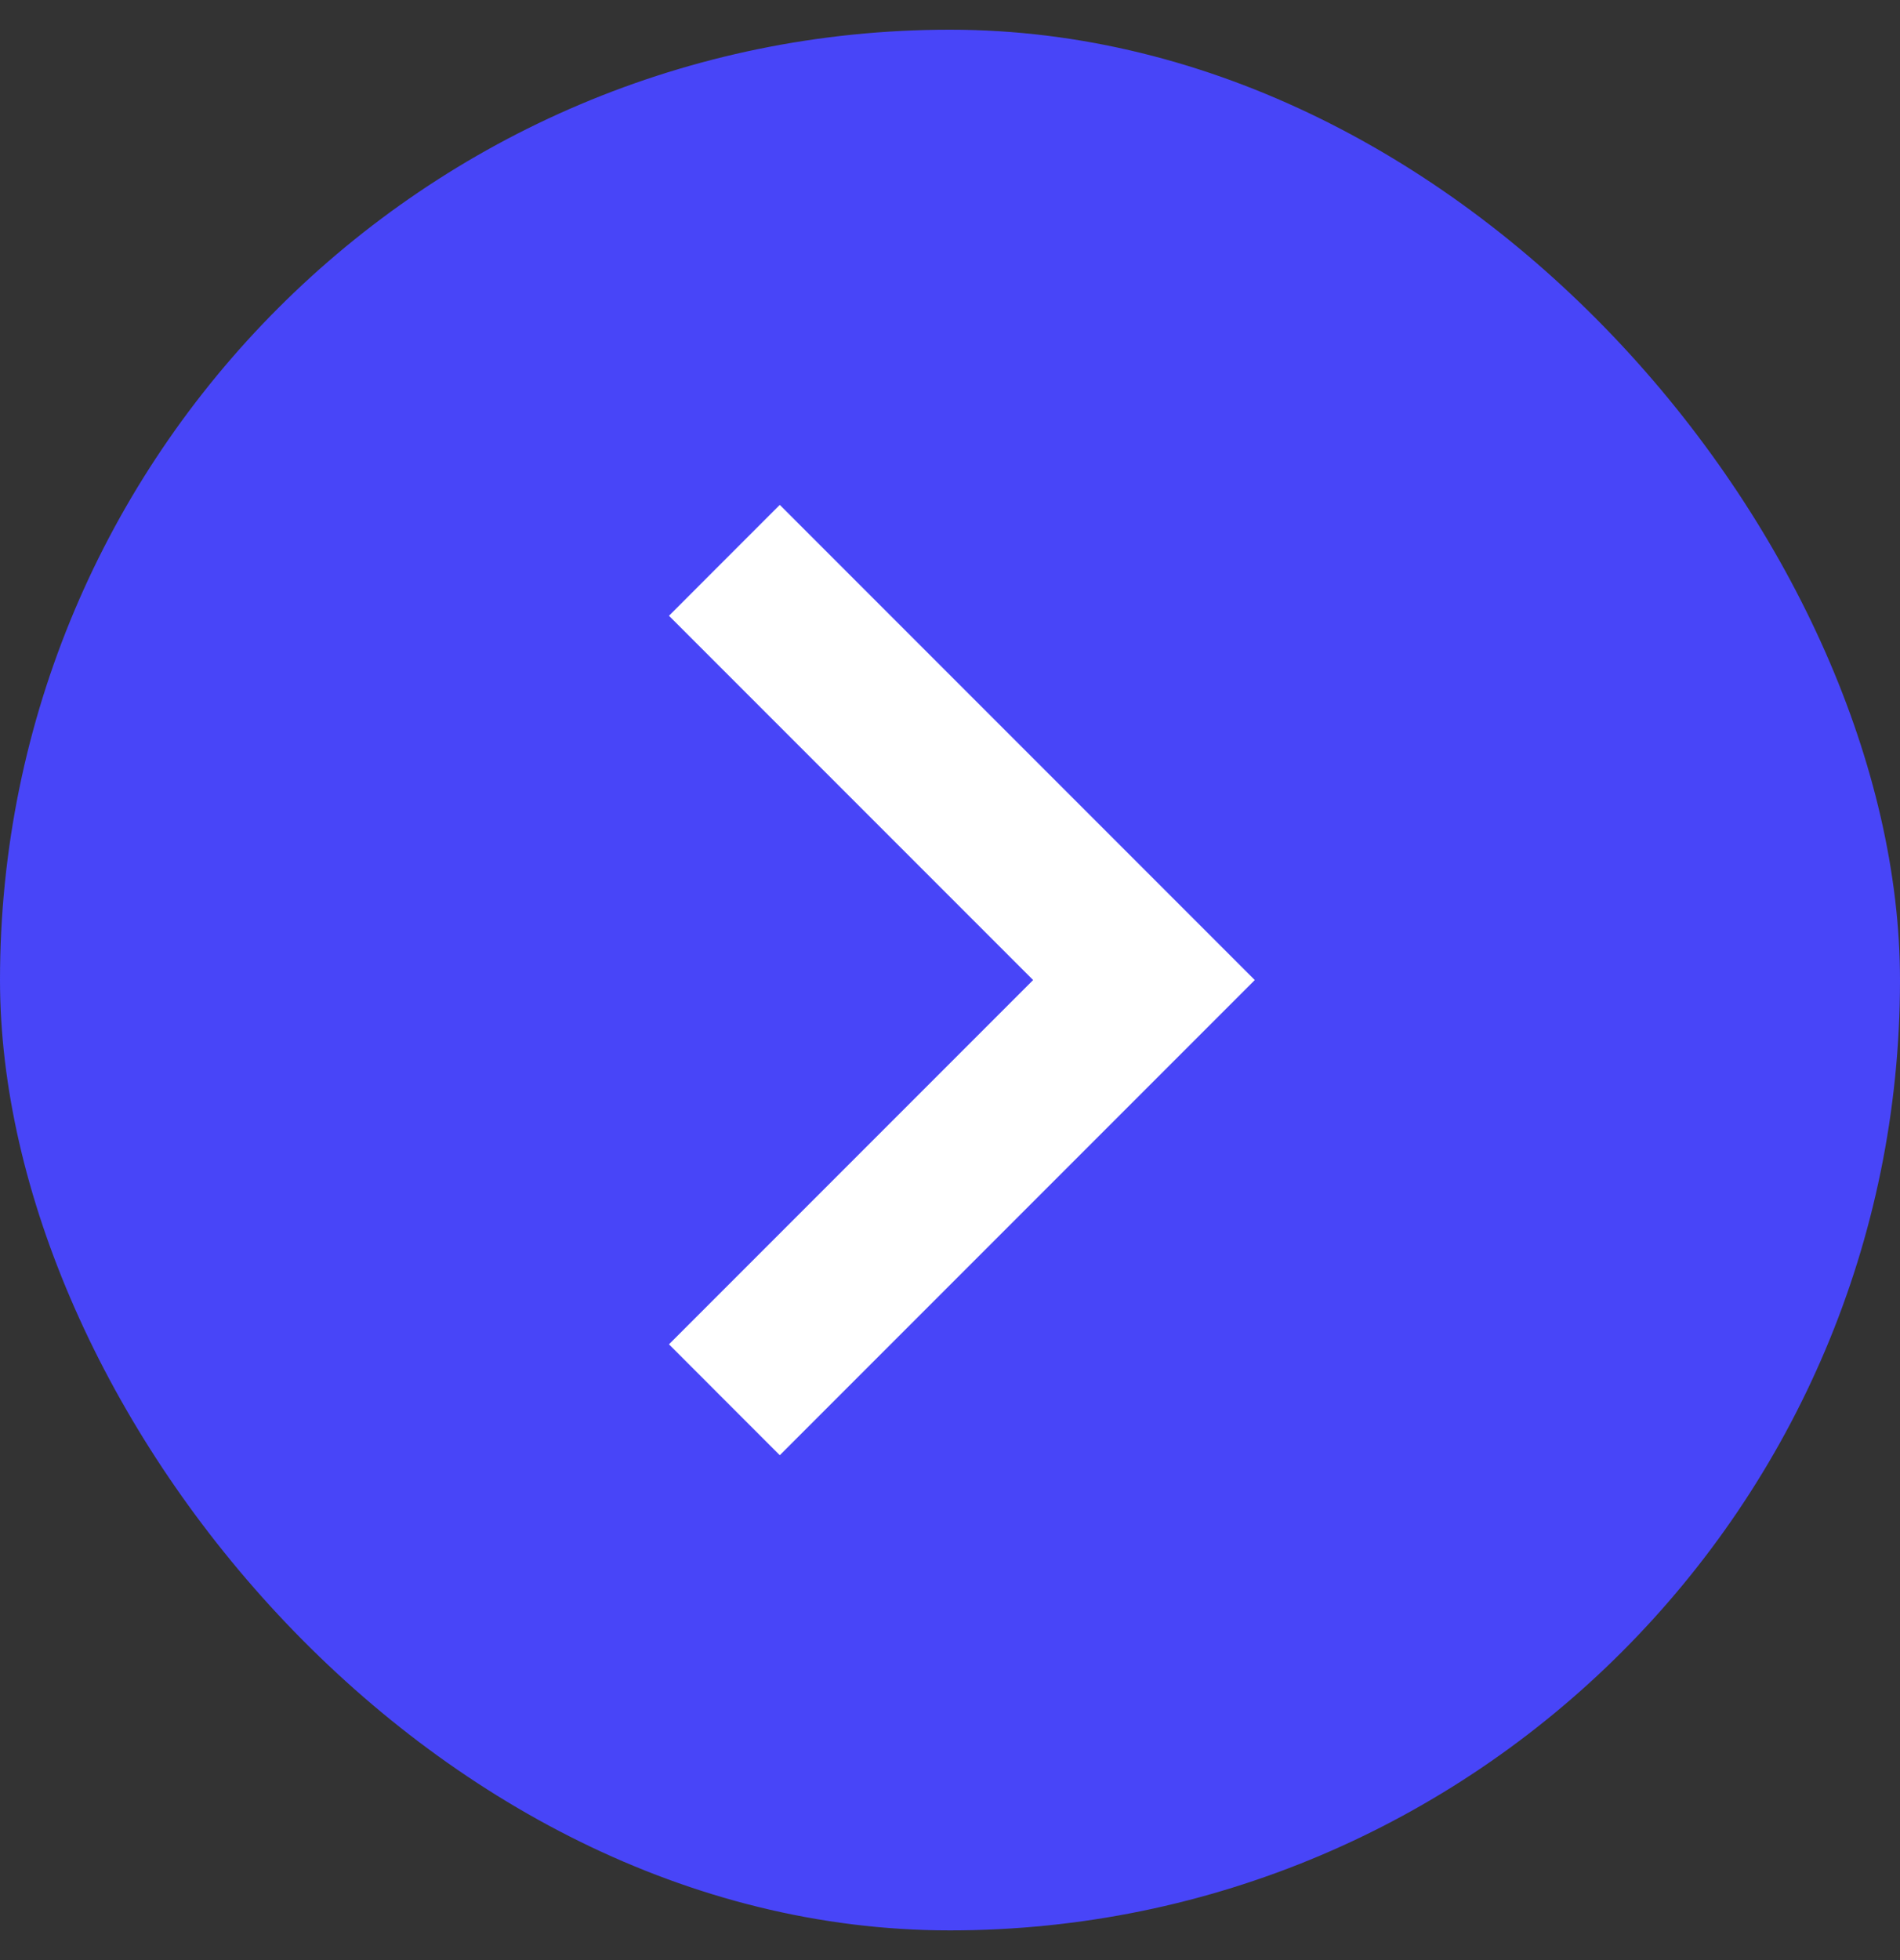 <svg width="32" height="33" viewBox="0 0 32 33" fill="none" xmlns="http://www.w3.org/2000/svg">
<rect x="0" y="0" width="32" height="33" fill="#333333" stroke="none"/>
<rect y="0.5" width="32" height="32" rx="16" fill="#4845F8"/>
<path d="M13.133 24.5L11.267 22.633L17.4 16.5L11.267 10.367L13.133 8.5L21.133 16.5L13.133 24.5Z" fill="white"/>
</svg>
